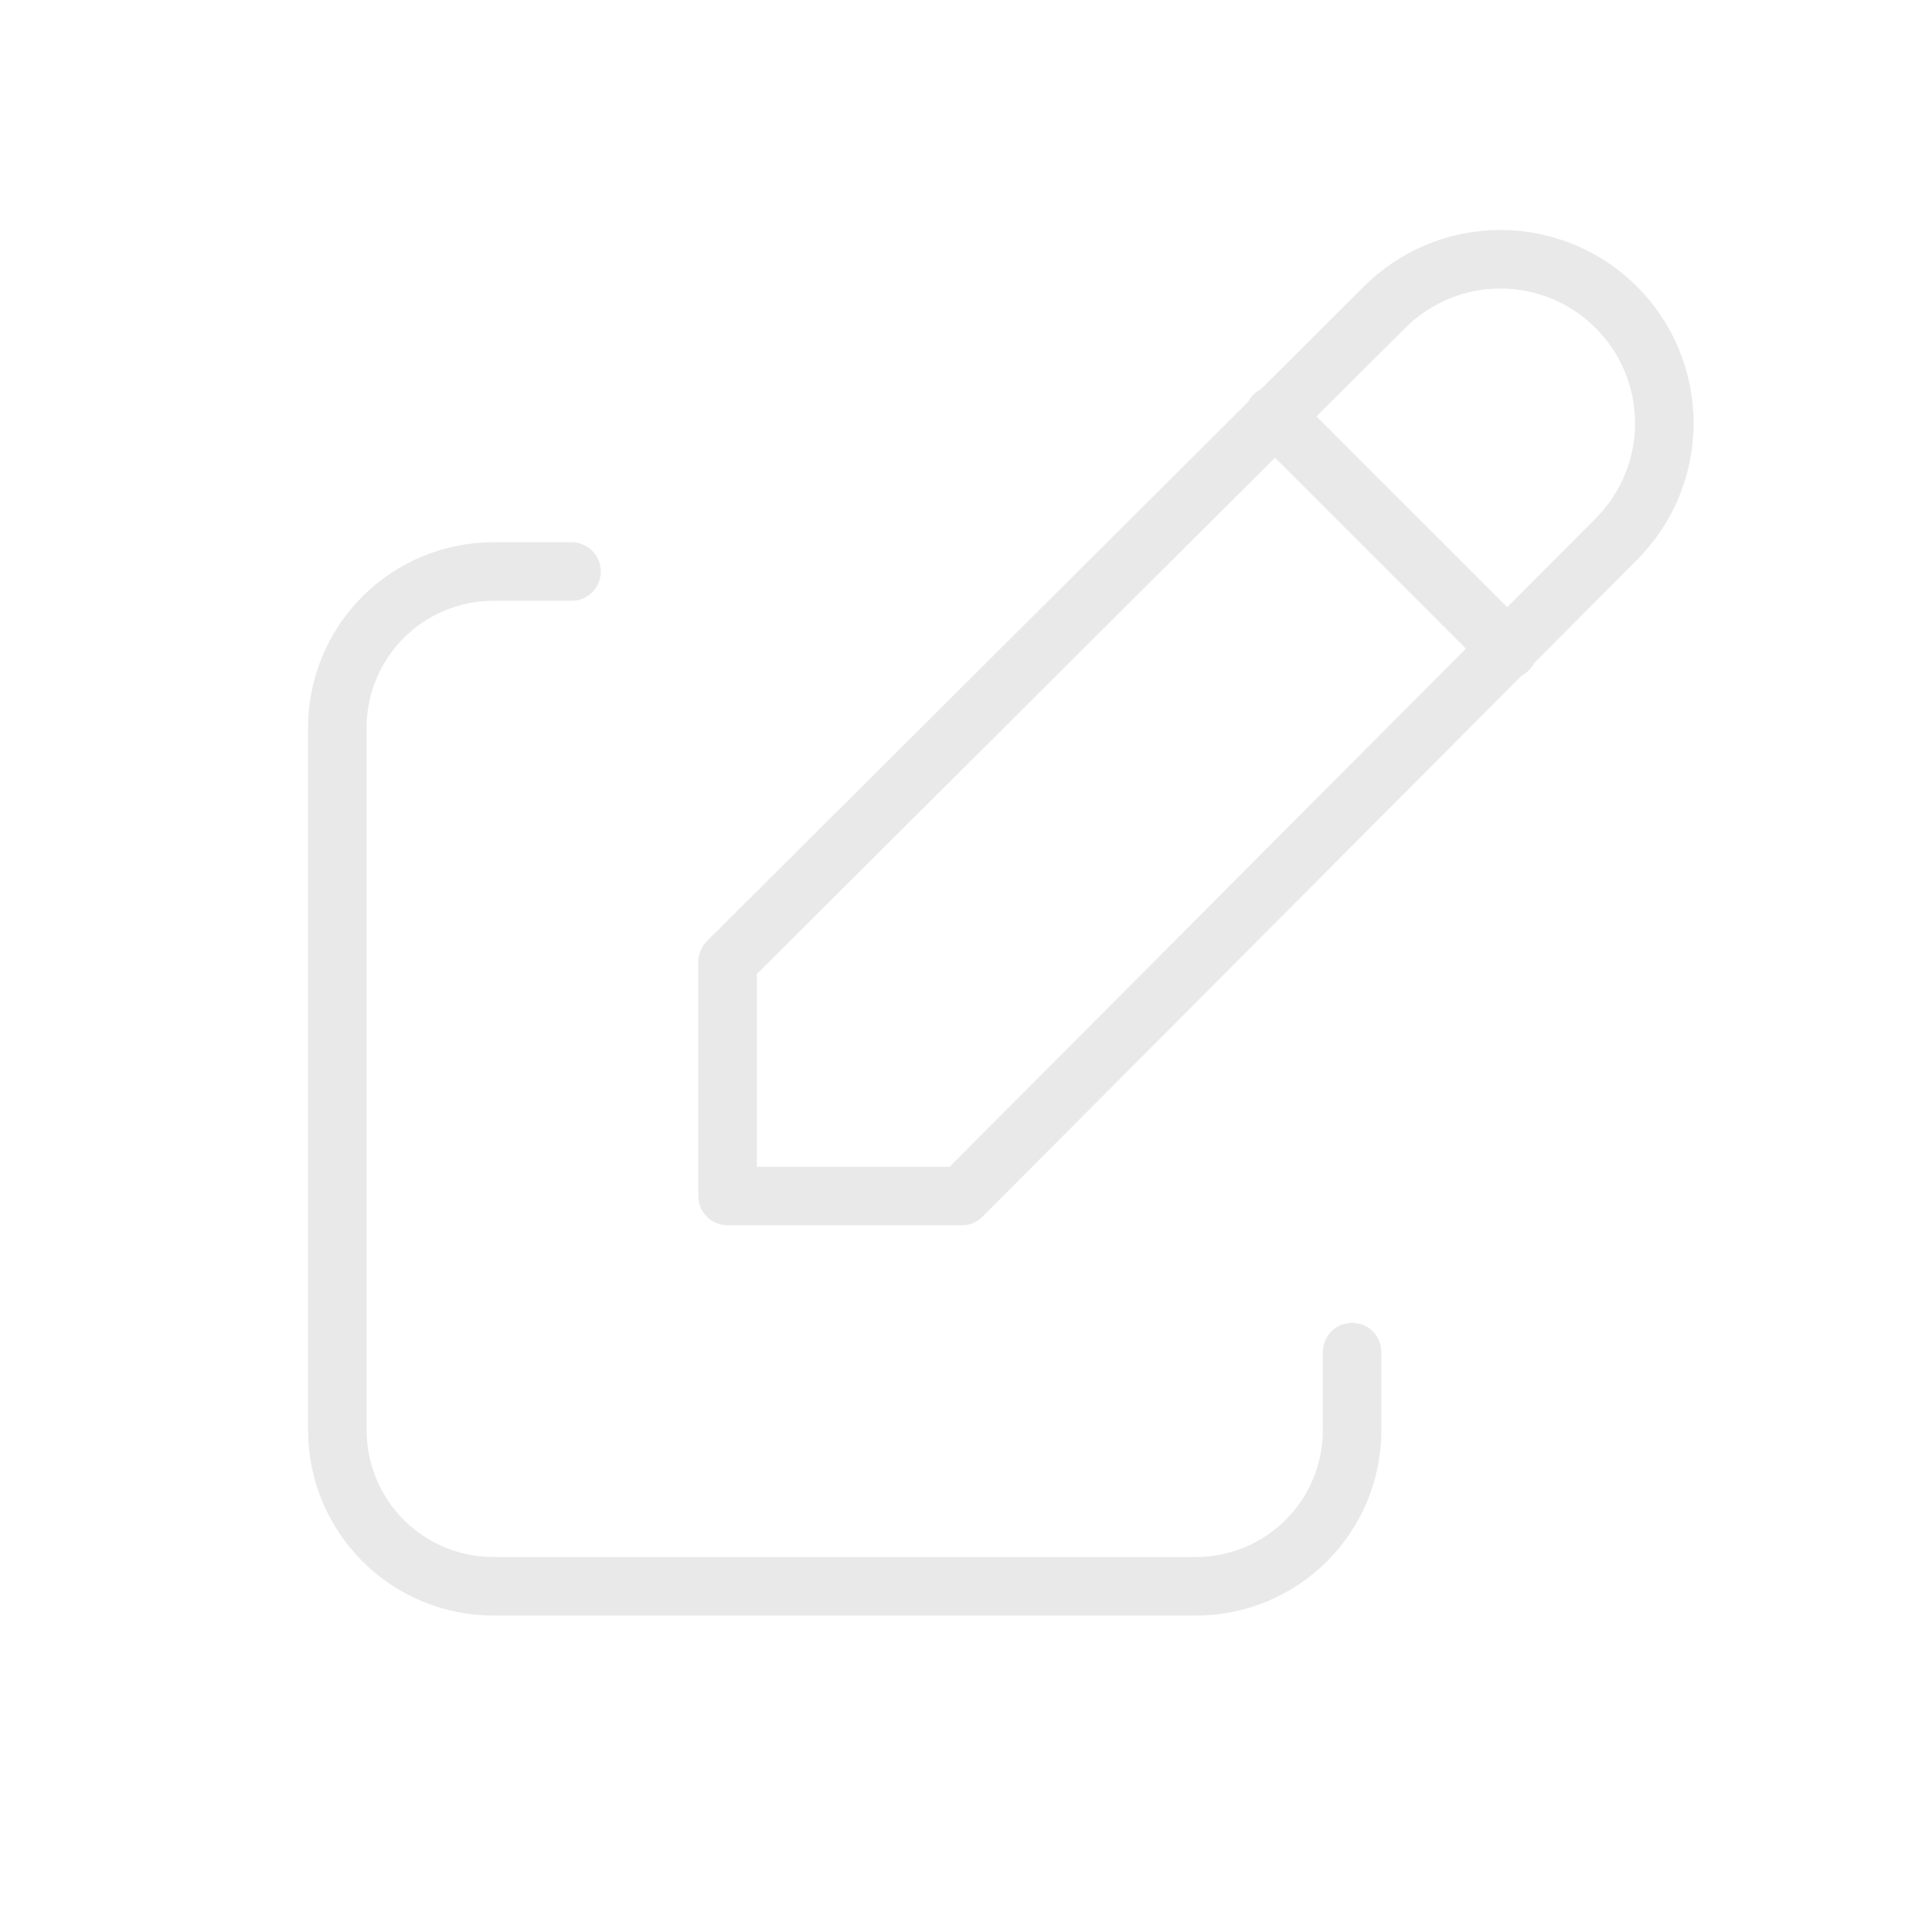 <svg width="33" height="33" viewBox="0 0 33 33" fill="none" xmlns="http://www.w3.org/2000/svg">
<path d="M9.762 9.762H8.428C7.721 9.762 7.043 10.043 6.543 10.543C6.043 11.043 5.762 11.721 5.762 12.428V24.428C5.762 25.136 6.043 25.814 6.543 26.314C7.043 26.814 7.721 27.095 8.428 27.095H20.428C21.136 27.095 21.814 26.814 22.314 26.314C22.814 25.814 23.095 25.136 23.095 24.428V23.095M21.762 7.095L25.762 11.095M27.608 9.209C28.134 8.683 28.428 7.971 28.428 7.229C28.428 6.486 28.134 5.774 27.608 5.249C27.083 4.723 26.371 4.428 25.628 4.428C24.886 4.428 24.174 4.723 23.648 5.249L12.428 16.429V20.429H16.428L27.608 9.209Z" stroke="#E9E9E9" stroke-linecap="round" stroke-linejoin="round"/>
</svg>
